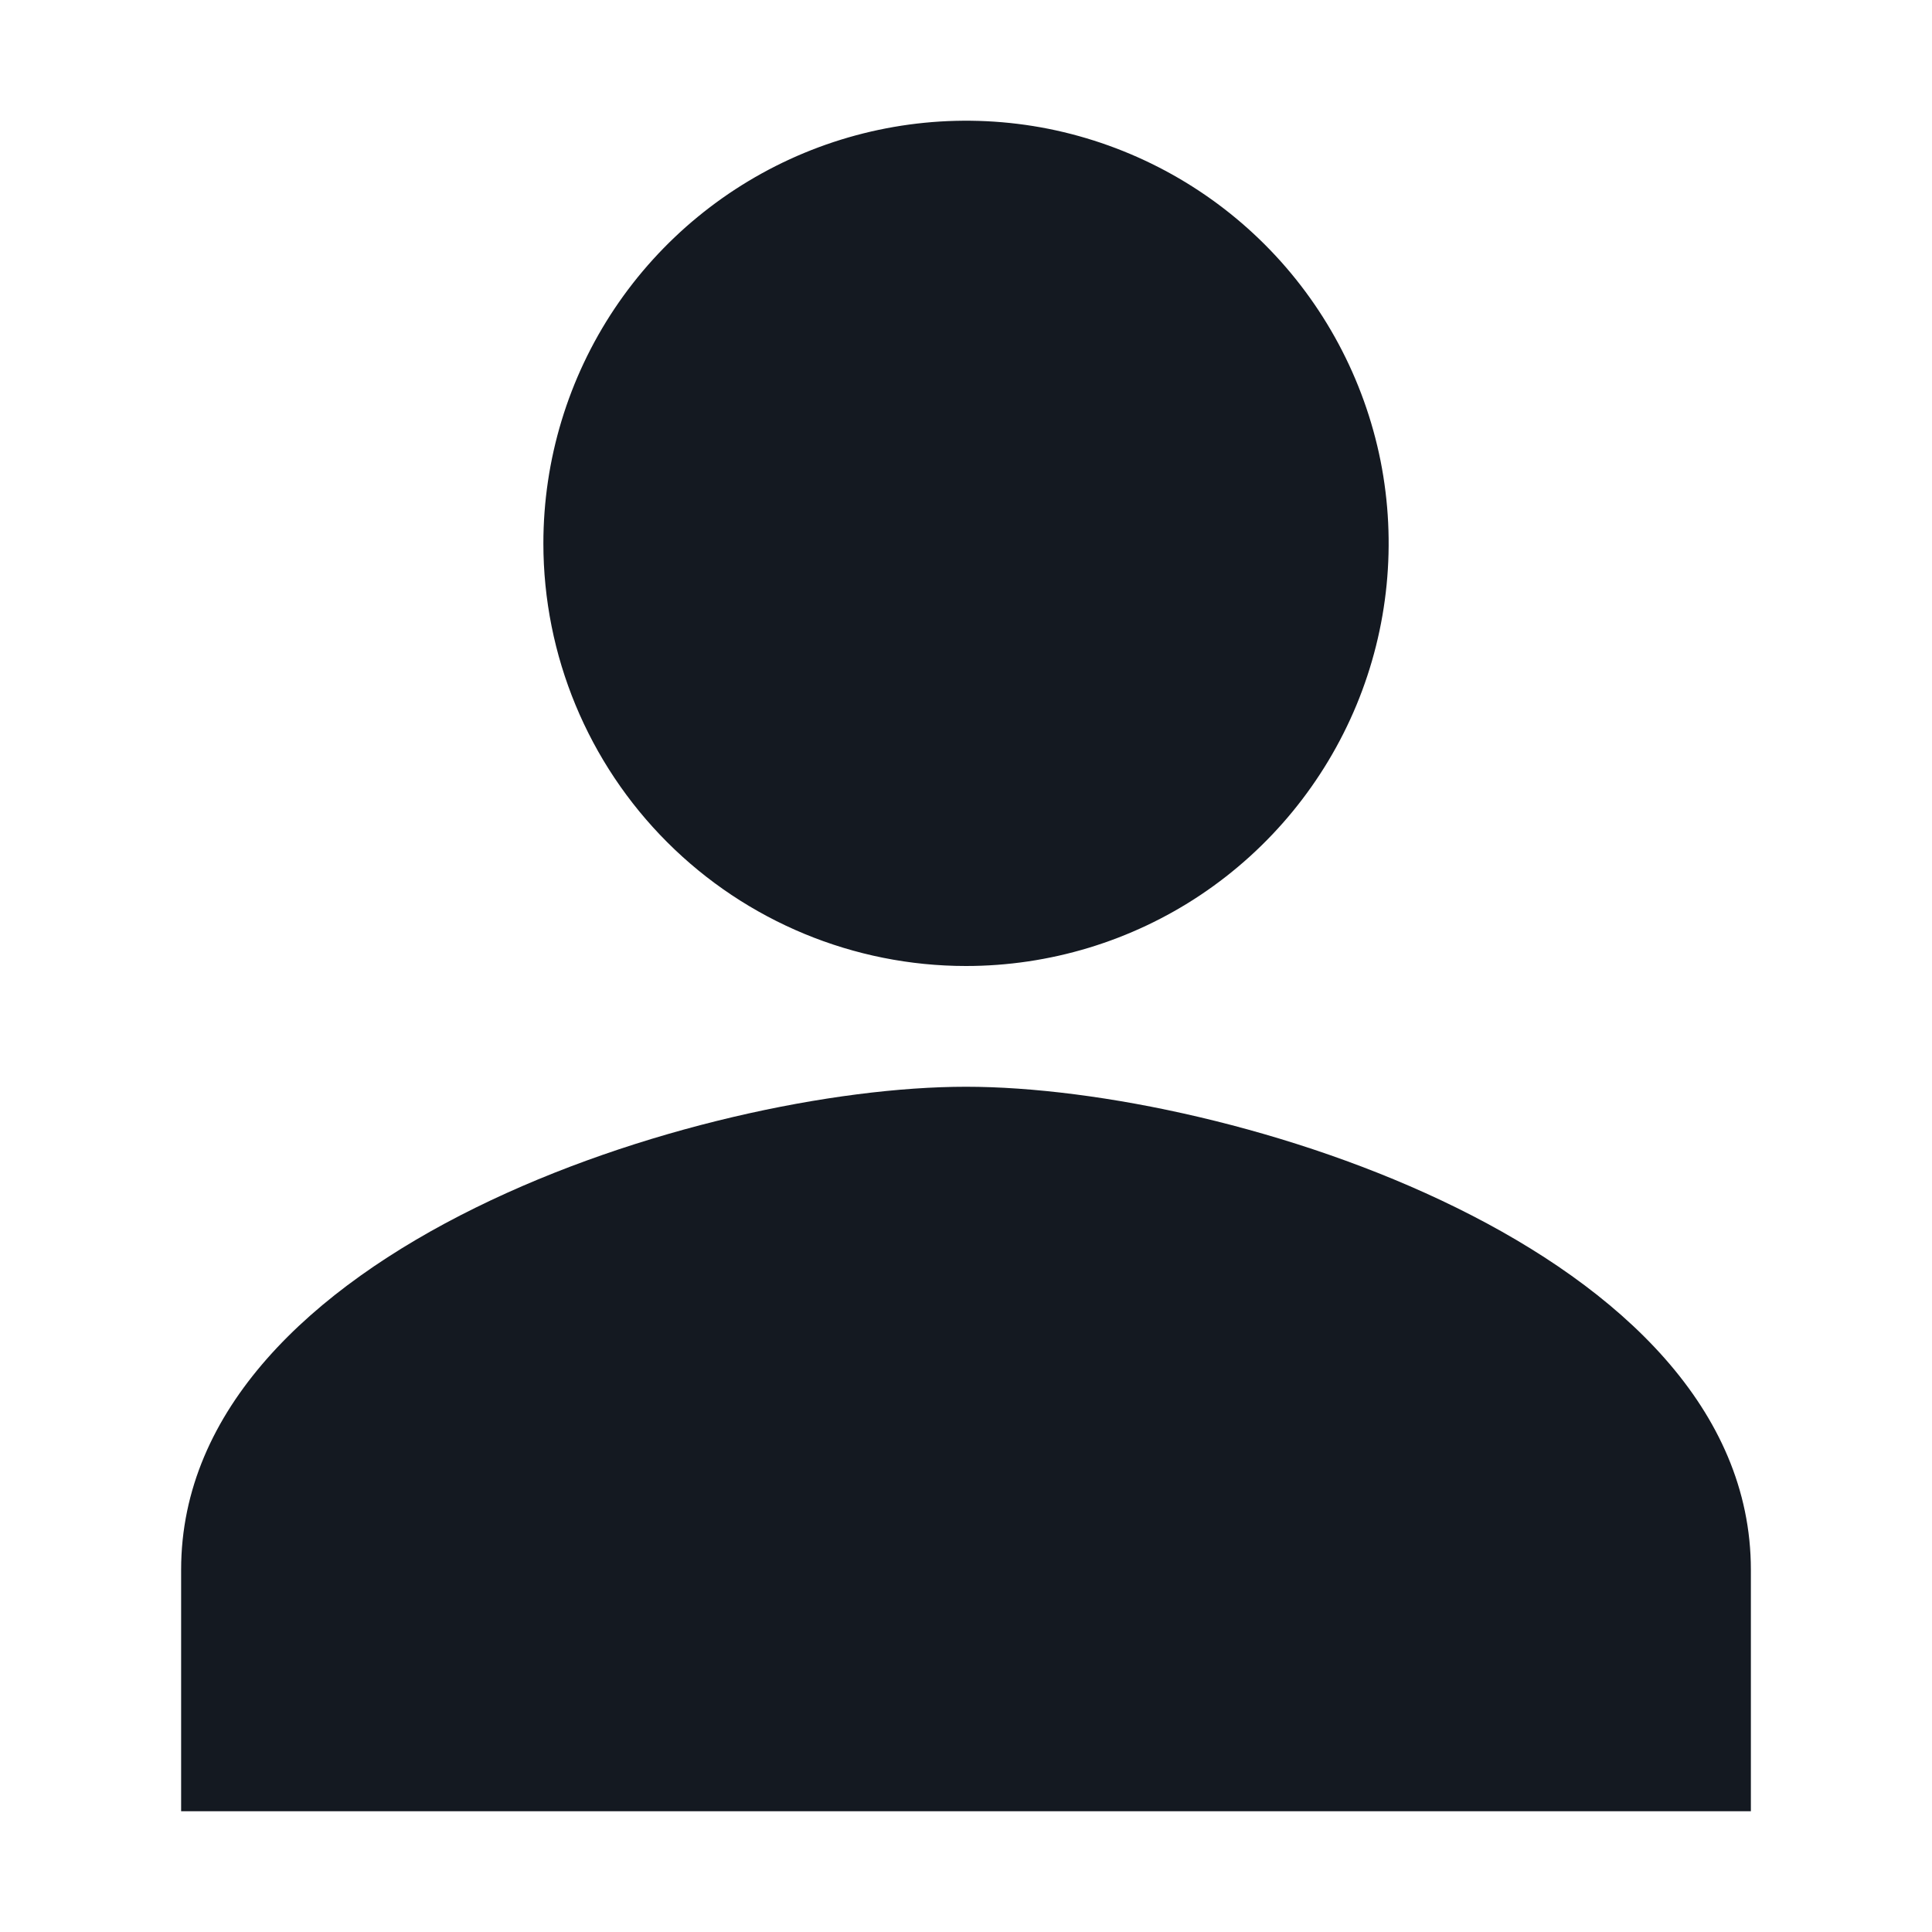 <svg width="12" height="12" viewBox="0 0 12 12" fill="none" xmlns="http://www.w3.org/2000/svg">
<path d="M6 6C6.519 6 7.027 5.846 7.458 5.558C7.89 5.269 8.226 4.859 8.425 4.38C8.624 3.9 8.676 3.372 8.575 2.863C8.473 2.354 8.223 1.886 7.856 1.519C7.489 1.152 7.021 0.902 6.512 0.8C6.003 0.699 5.475 0.751 4.995 0.95C4.516 1.149 4.106 1.485 3.817 1.917C3.529 2.348 3.375 2.856 3.375 3.375C3.375 4.071 3.652 4.739 4.144 5.231C4.636 5.723 5.304 6 6 6ZM6 6.75C4.373 6.75 1.125 7.755 1.125 9.75V11.25H10.875V9.75C10.875 7.755 7.627 6.75 6 6.75Z" fill="#141921"/>
</svg>
